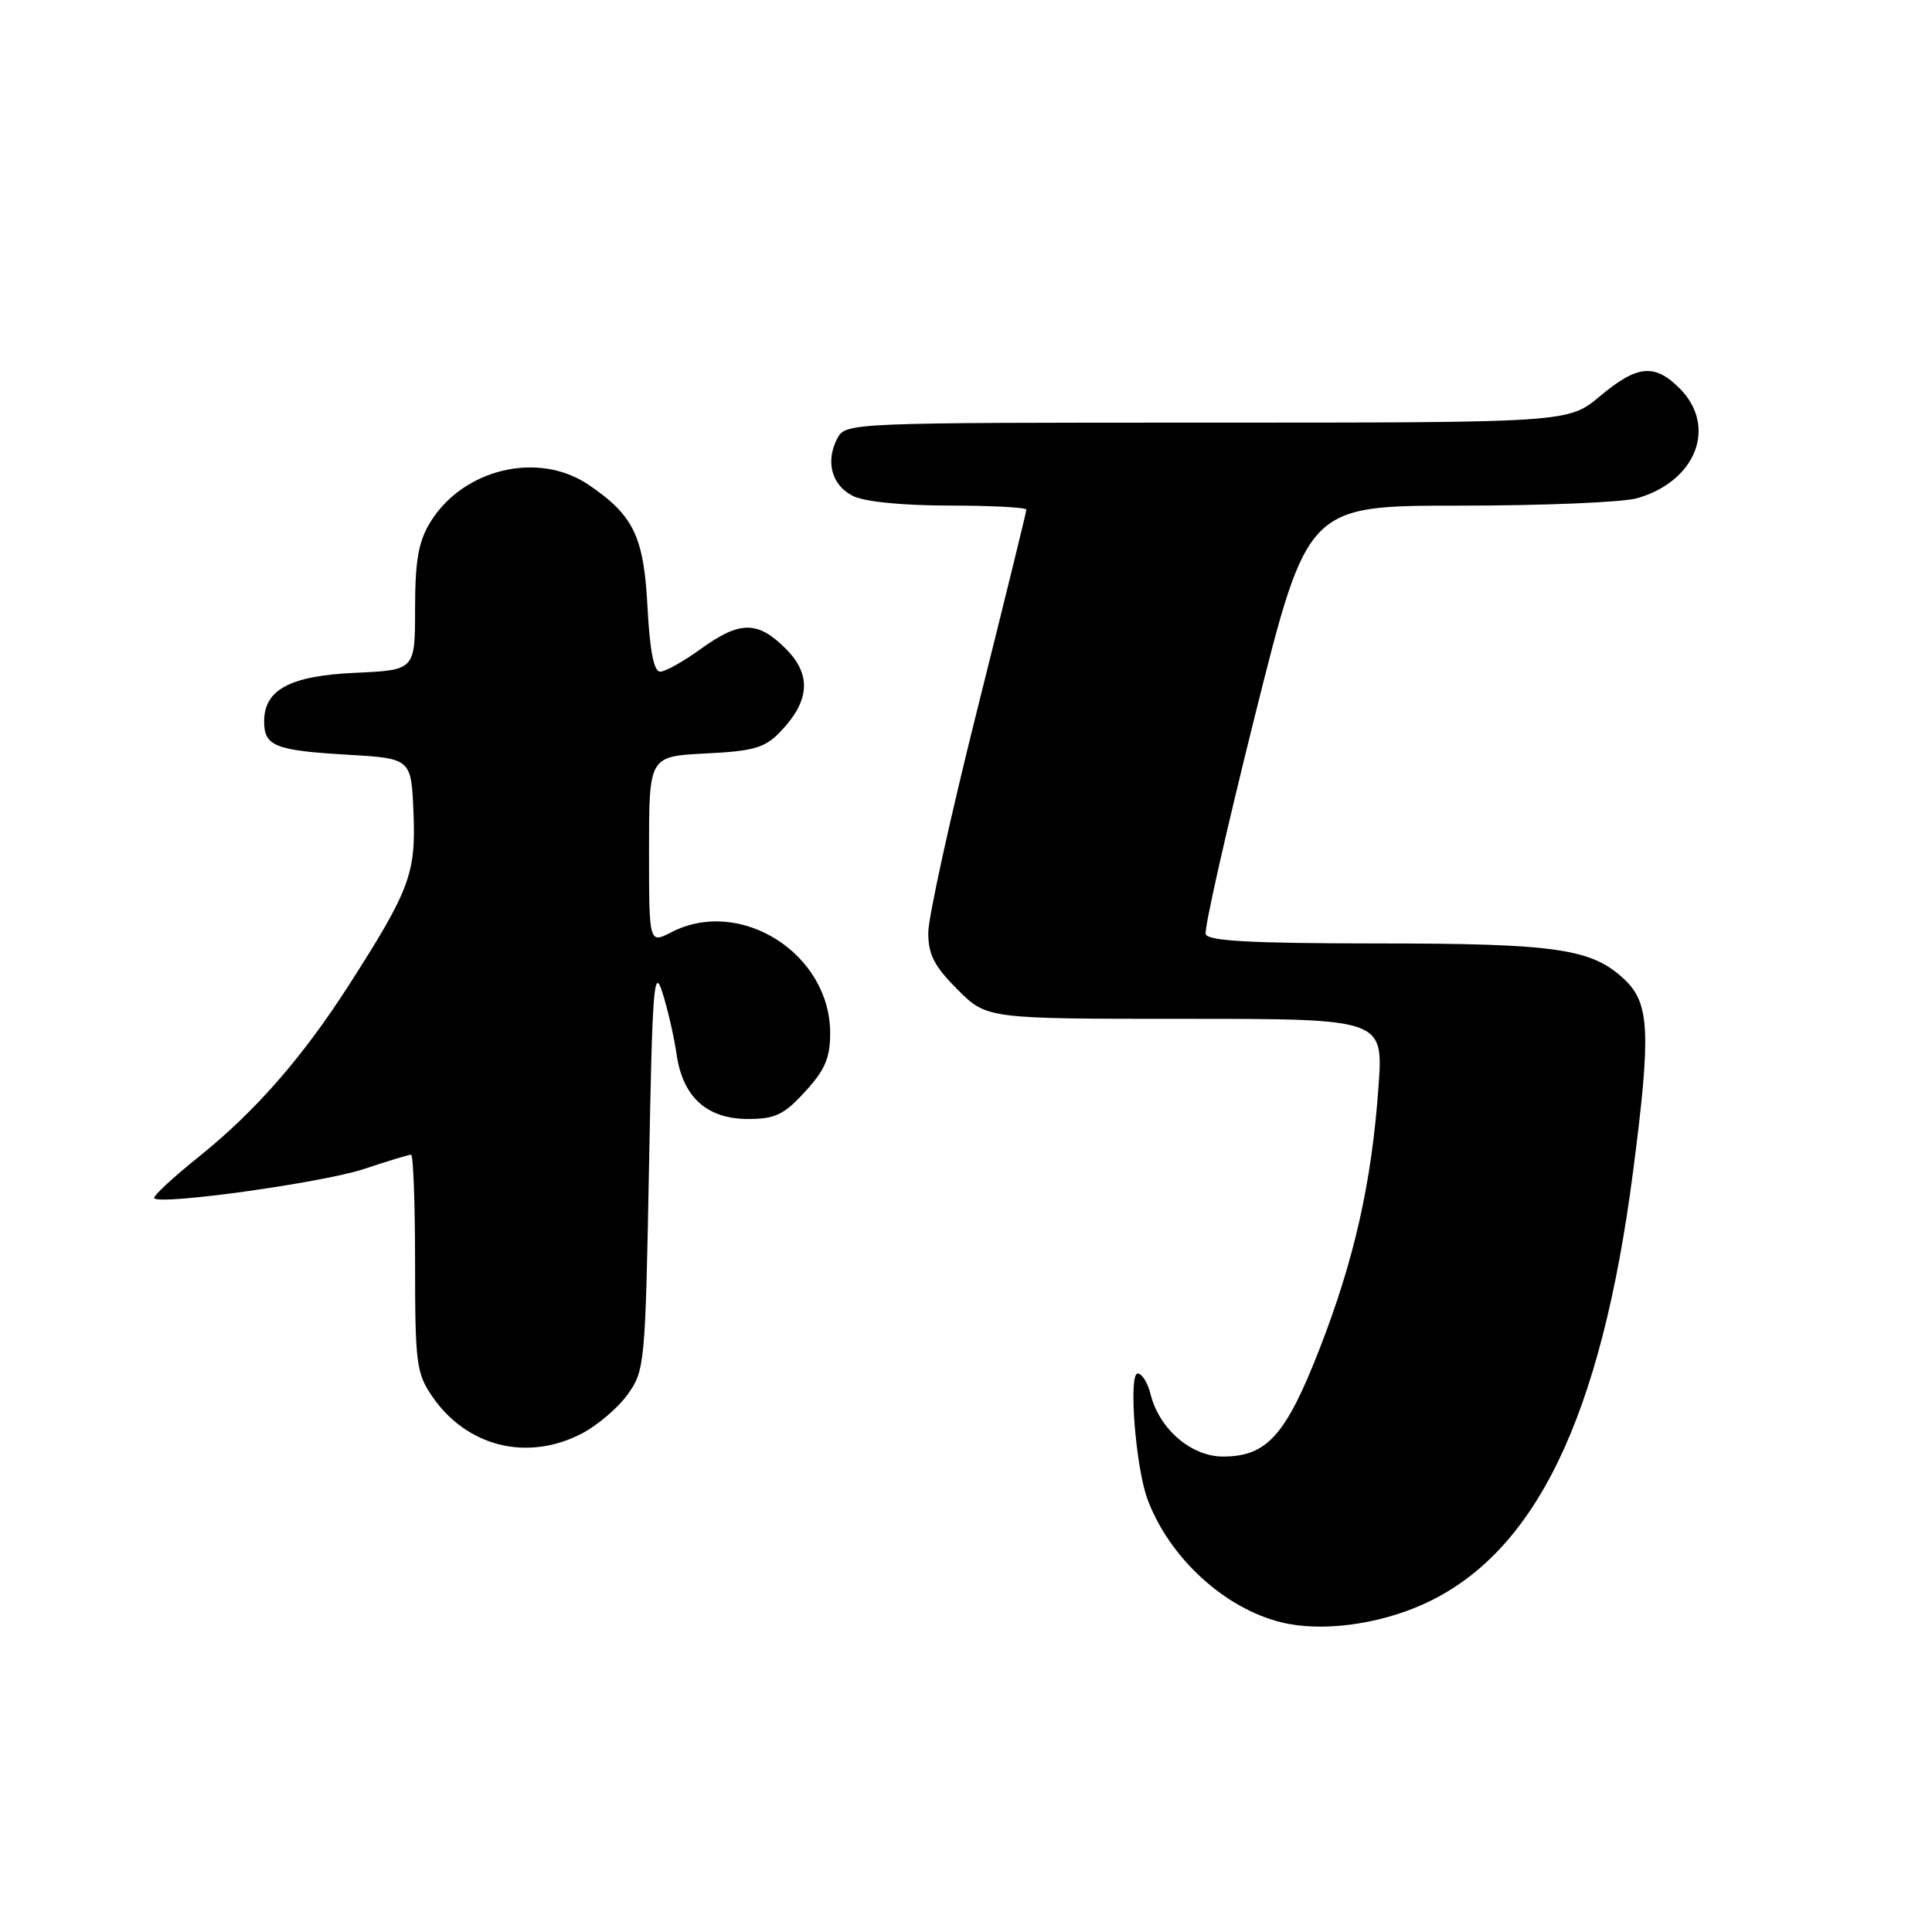<?xml version="1.0" encoding="UTF-8" standalone="no"?>
<!DOCTYPE svg PUBLIC "-//W3C//DTD SVG 1.1//EN" "http://www.w3.org/Graphics/SVG/1.1/DTD/svg11.dtd" >
<svg xmlns="http://www.w3.org/2000/svg" xmlns:xlink="http://www.w3.org/1999/xlink" version="1.1" viewBox="0 0 256 256">
 <g >
 <path fill="currentColor"
d=" M 188.70 212.52 C 203.47 205.80 212.18 187.77 216.40 155.16 C 218.78 136.82 218.60 132.94 215.25 129.78 C 210.91 125.69 206.26 125.01 182.33 125.01 C 165.79 125.00 160.06 124.69 159.76 123.78 C 159.54 123.11 162.48 110.06 166.30 94.78 C 173.25 67.00 173.25 67.00 193.38 67.00 C 204.45 67.00 215.04 66.56 216.92 66.02 C 224.77 63.77 227.58 56.49 222.55 51.45 C 219.23 48.14 216.95 48.36 212.00 52.50 C 207.81 56.00 207.81 56.00 159.94 56.00 C 112.69 56.00 112.06 56.03 110.97 58.05 C 109.34 61.11 110.18 64.29 113.00 65.71 C 114.52 66.48 119.52 66.98 125.75 66.99 C 131.39 66.99 136.00 67.24 136.00 67.53 C 136.00 67.82 133.07 79.73 129.50 94.00 C 125.92 108.27 123.00 121.58 123.00 123.59 C 123.00 126.49 123.79 128.03 126.88 131.12 C 130.76 135.00 130.76 135.00 157.03 135.00 C 183.30 135.00 183.30 135.00 182.66 143.98 C 181.76 156.67 179.46 166.90 174.85 178.73 C 170.38 190.20 167.87 193.00 162.05 193.00 C 157.84 193.00 153.60 189.35 152.46 184.75 C 152.09 183.24 151.32 182.00 150.75 182.00 C 149.50 182.00 150.48 194.48 152.06 198.69 C 154.95 206.41 162.22 213.09 169.75 214.96 C 175.02 216.27 182.60 215.30 188.70 212.52 Z  M 76.96 190.02 C 79.09 188.94 81.88 186.57 83.17 184.77 C 85.44 181.59 85.51 180.79 86.00 154.50 C 86.44 130.77 86.65 127.98 87.77 131.50 C 88.47 133.70 89.32 137.39 89.65 139.70 C 90.47 145.39 93.67 148.27 99.14 148.27 C 102.71 148.27 103.87 147.72 106.68 144.65 C 109.32 141.77 110.00 140.18 110.00 136.88 C 110.00 126.36 98.09 118.80 88.95 123.53 C 86.00 125.05 86.00 125.05 86.00 112.63 C 86.00 100.22 86.00 100.22 93.50 99.84 C 99.89 99.52 101.34 99.10 103.38 96.98 C 107.33 92.87 107.56 89.40 104.11 85.95 C 100.38 82.23 98.04 82.24 92.84 86.00 C 90.56 87.65 88.15 89.00 87.48 89.00 C 86.64 89.00 86.11 86.29 85.80 80.48 C 85.31 71.08 83.98 68.31 78.01 64.25 C 71.35 59.72 61.35 62.09 56.99 69.24 C 55.44 71.79 55.01 74.28 55.00 80.64 C 55.00 88.79 55.00 88.79 47.10 89.15 C 38.43 89.54 35.00 91.37 35.00 95.60 C 35.00 98.86 36.44 99.44 46.00 100.00 C 54.50 100.50 54.50 100.50 54.79 107.71 C 55.12 115.75 54.29 117.95 46.25 130.50 C 40.08 140.12 33.82 147.28 26.34 153.28 C 22.86 156.07 20.21 158.54 20.44 158.78 C 21.36 159.69 42.80 156.70 48.22 154.90 C 51.36 153.85 54.18 153.00 54.47 153.00 C 54.76 153.00 55.00 159.46 55.00 167.35 C 55.00 180.59 55.17 181.96 57.25 185.00 C 61.80 191.66 69.76 193.69 76.96 190.02 Z "/>
</g>
</svg>